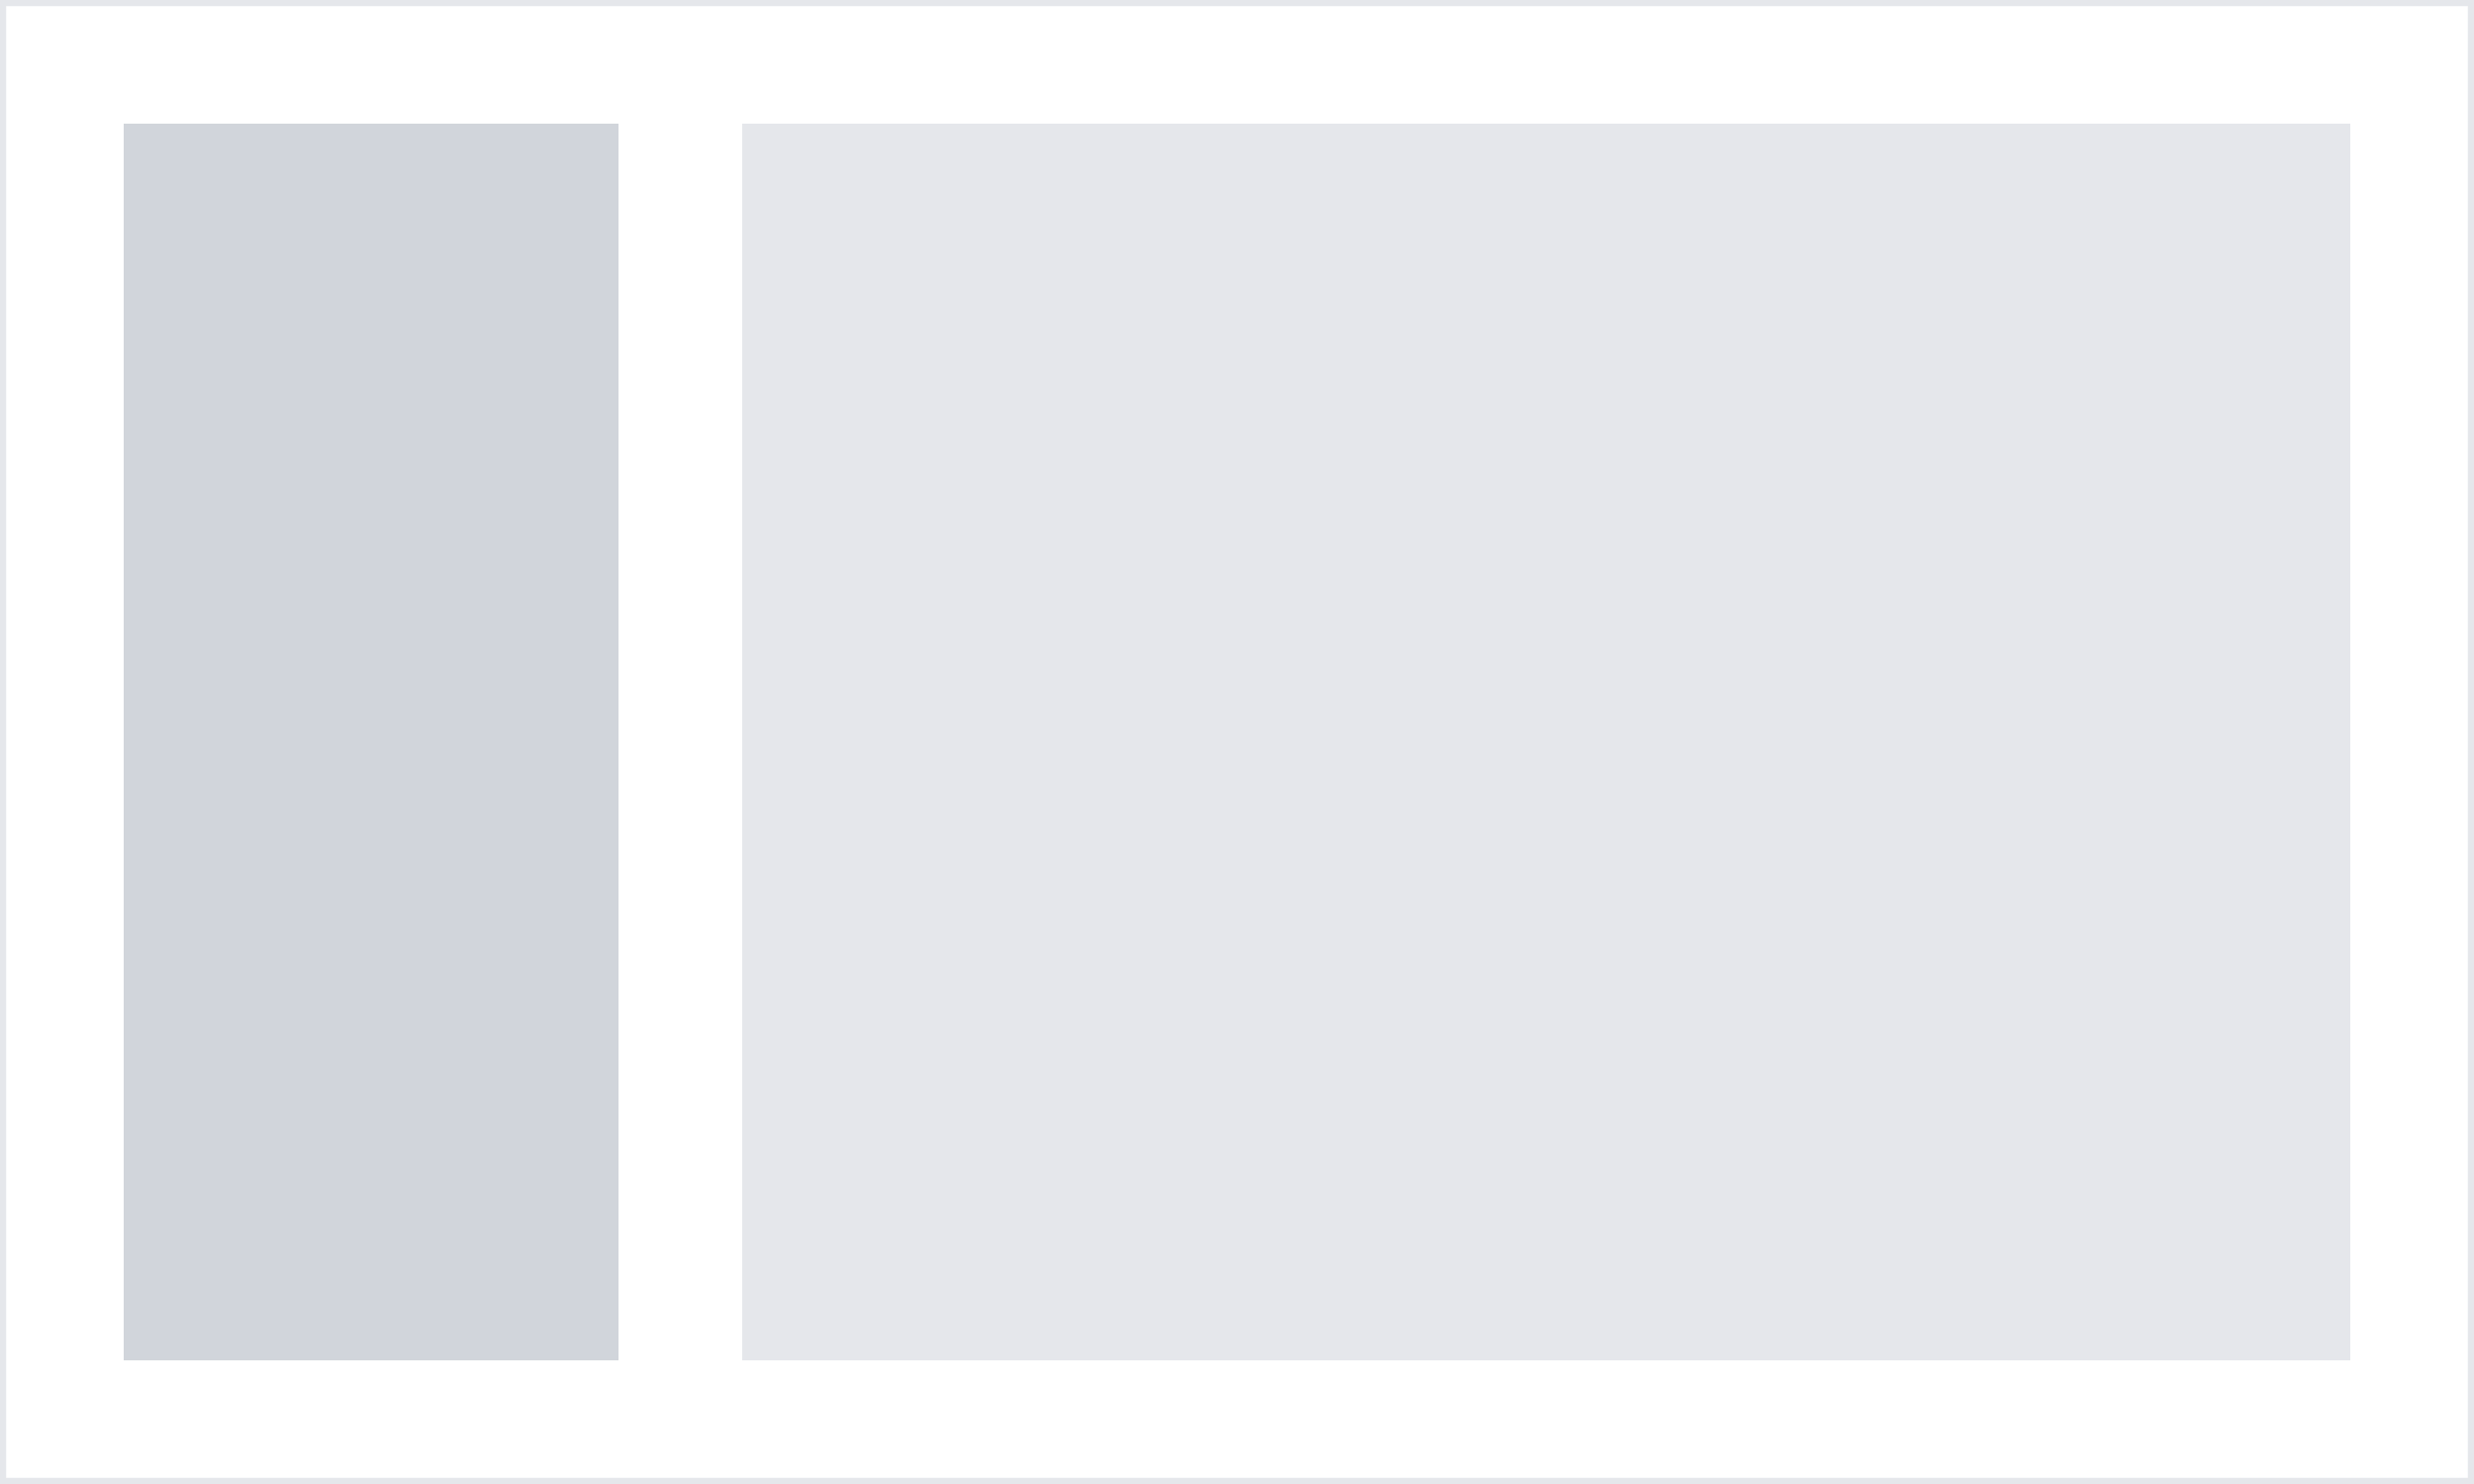 <svg xmlns="http://www.w3.org/2000/svg" width="200" height="120" viewBox="0 0 200 120" role="img" aria-label="Sidebar / Content layout">
  <rect x="0" y="0" width="200" height="120" fill="#333333" stroke="none"/>
  <rect width="200" height="120" fill="#fff" stroke="#e5e7eb"/>
  <rect x="10" y="10" width="40" height="100" fill="#d1d5db"/>
  <rect x="60" y="10" width="130" height="100" fill="#e5e7eb"/>
</svg>
